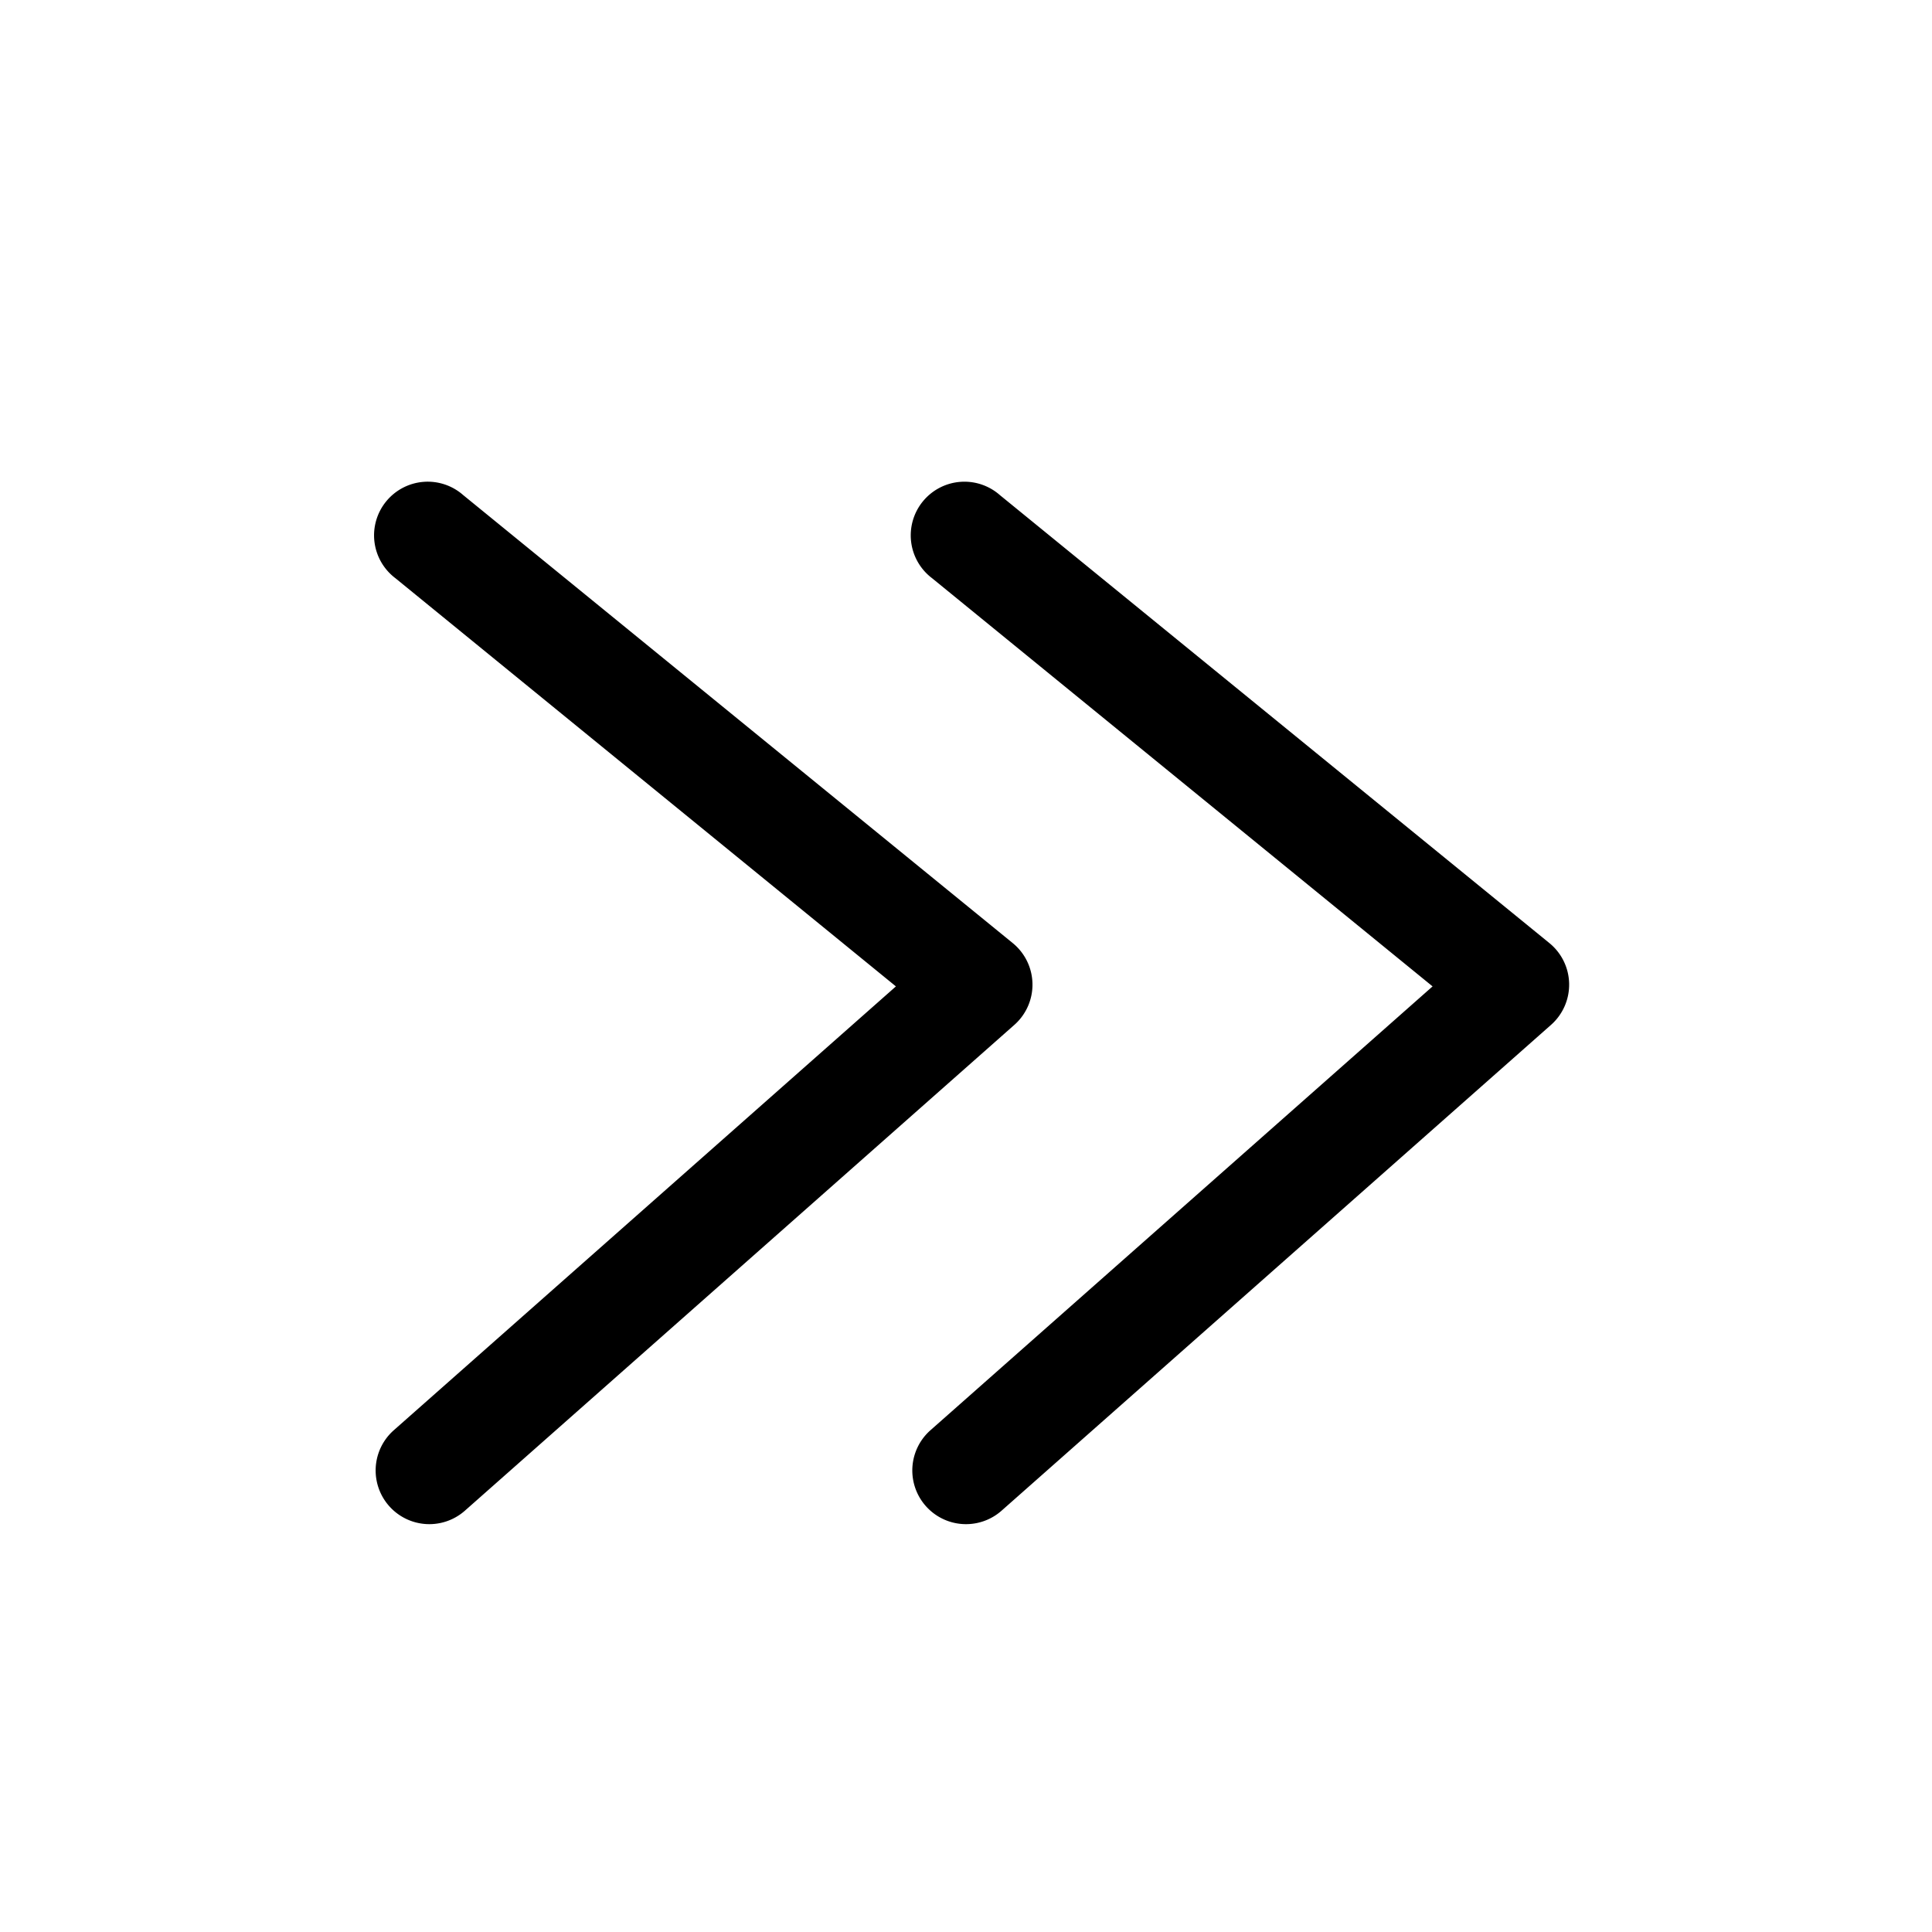 <svg class="icon" viewBox="0 0 1024 1024" xmlns="http://www.w3.org/2000/svg" width="200" height="200"><defs><style/></defs><path d="M474.852 522.809L209.579 306.46a28.444 28.444 0 1135.953-44.032l291.272 237.455a28.444 28.444 0 01.796 43.349l-291.214 257.48a28.444 28.444 0 01-37.66-42.668L474.851 522.81zm284.444 0L494.023 306.46a28.444 28.444 0 1135.954-44.032l291.271 237.455a28.444 28.444 0 01.796 43.349L530.83 800.712a28.444 28.444 0 01-37.66-42.668L759.296 522.81z"/></svg>